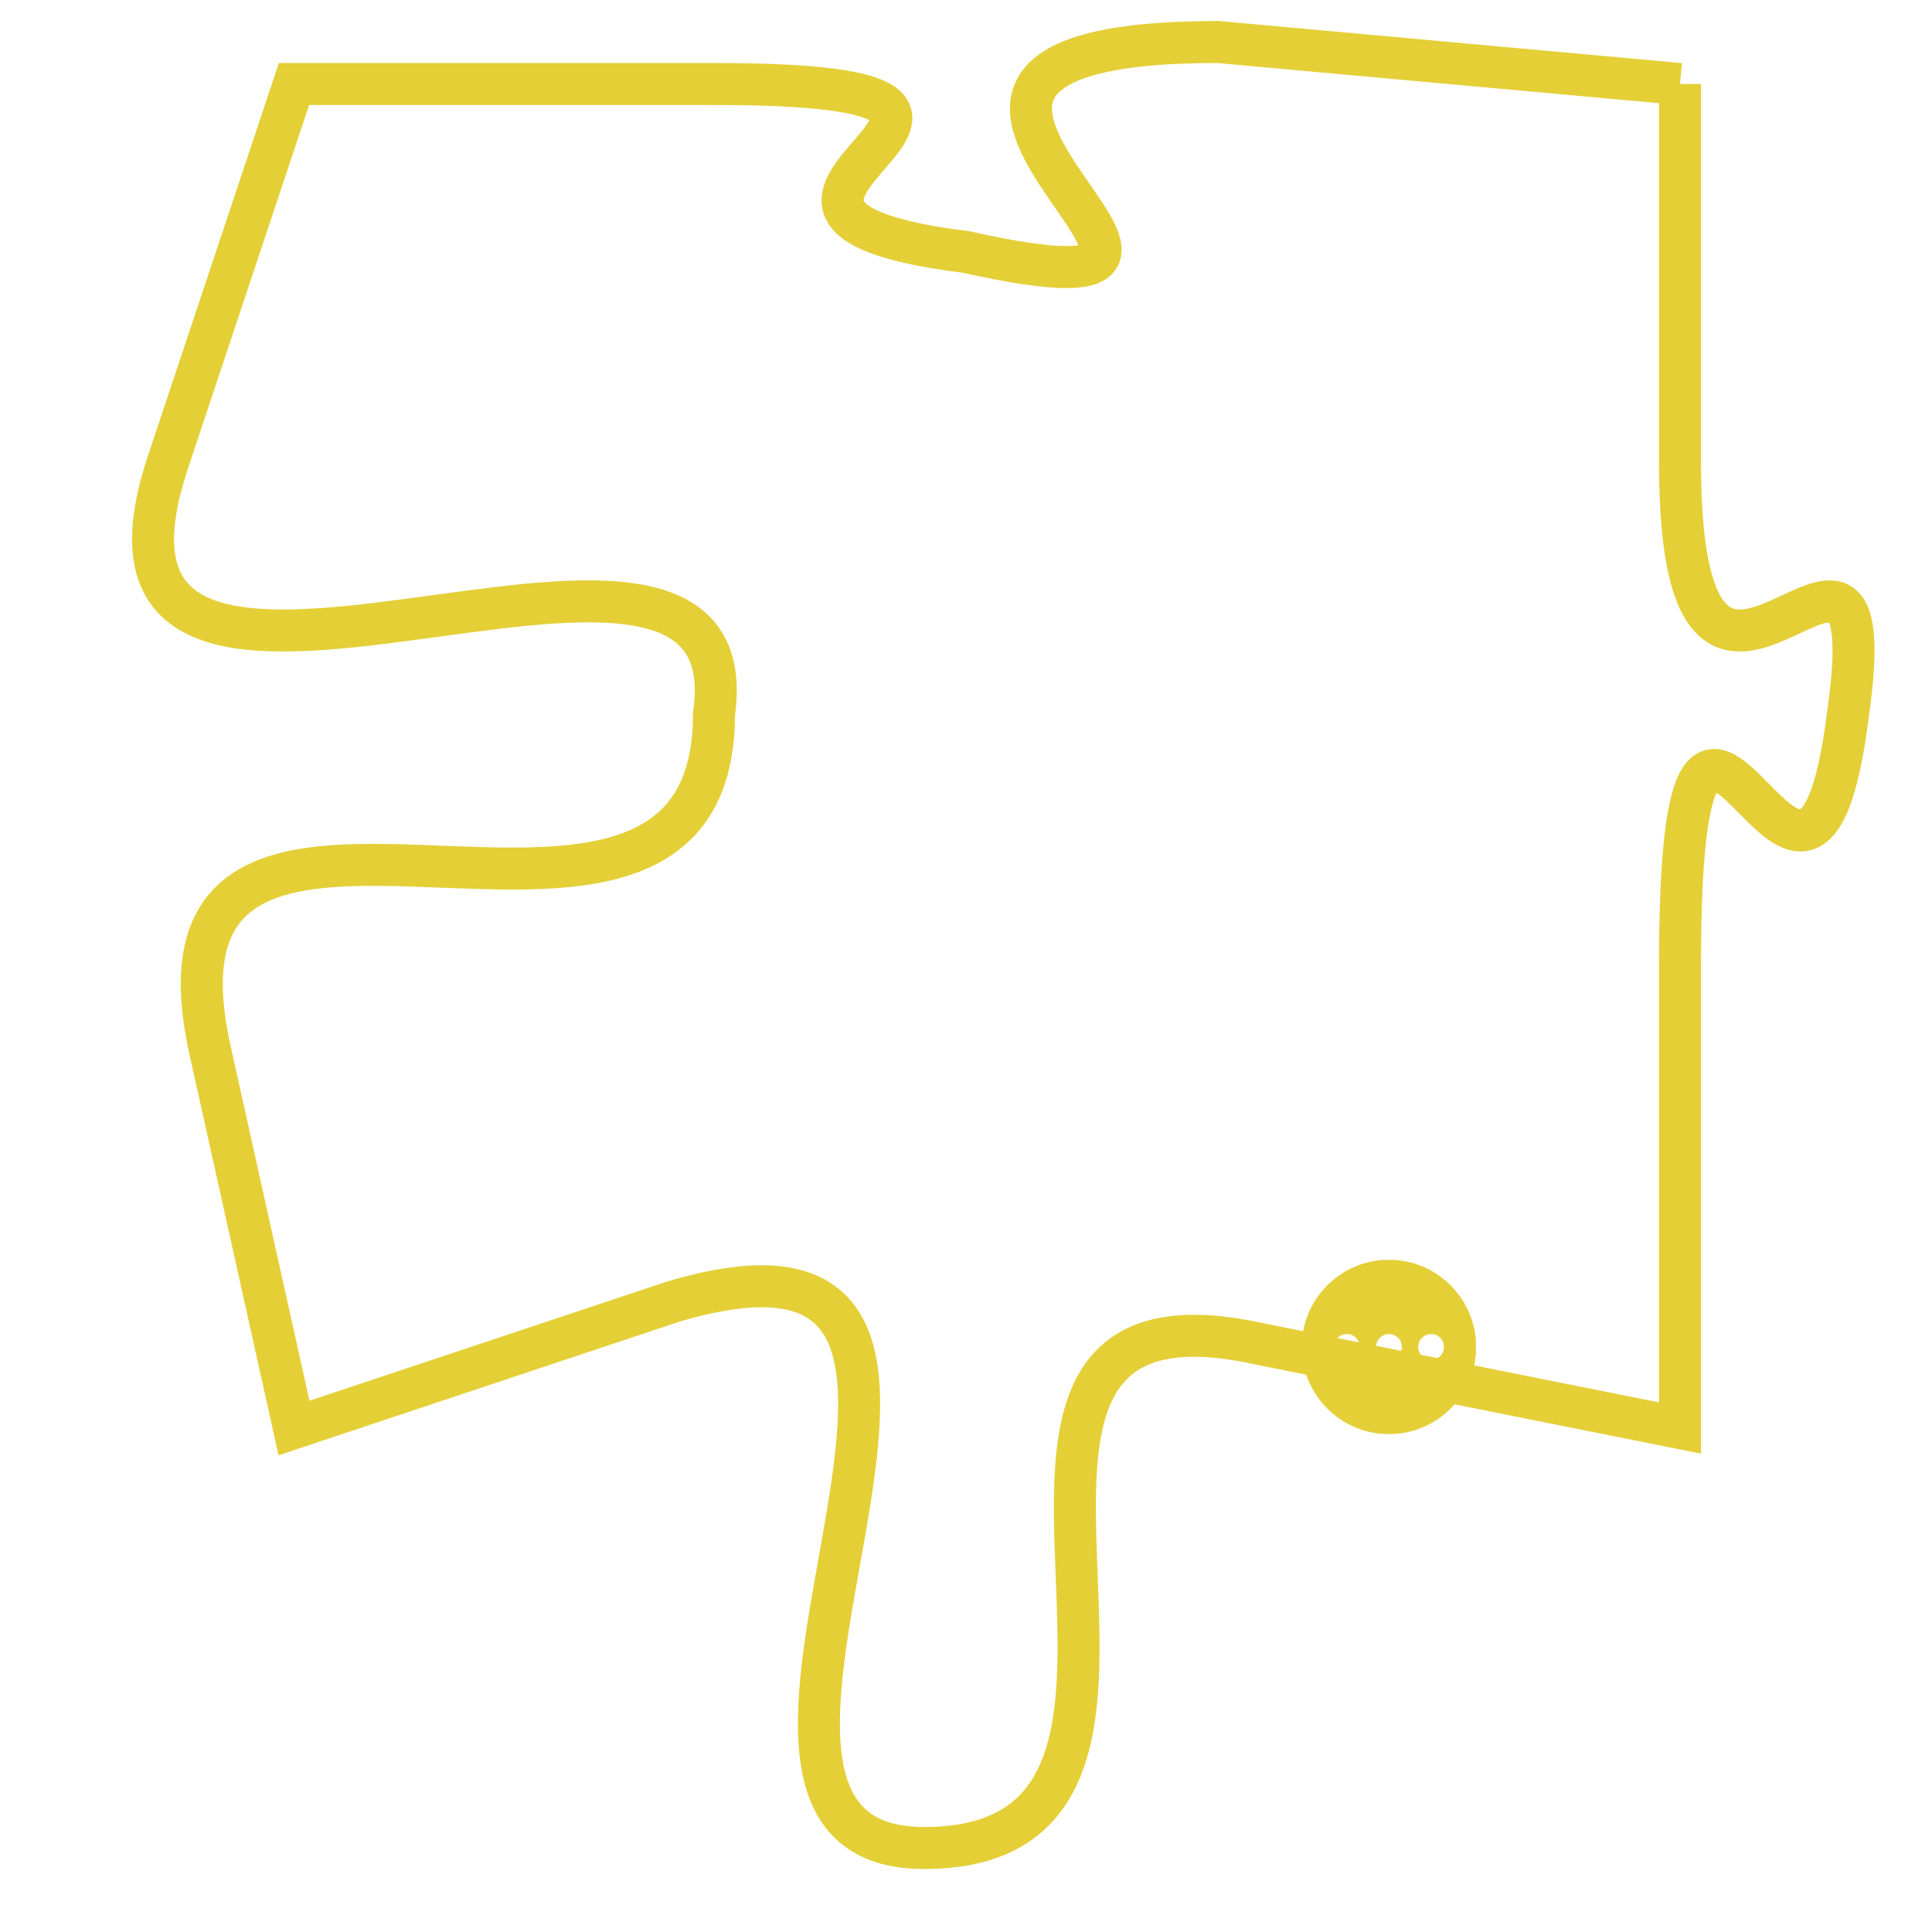<svg version="1.1" xmlns="http://www.w3.org/2000/svg" xmlns:xlink="http://www.w3.org/1999/xlink" fill="transparent" x="0" y="0" width="350" height="350" preserveAspectRatio="xMinYMin slice"><style type="text/css">.links{fill:transparent;stroke: #E4CF37;}.links:hover{fill:#63D272; opacity:0.4;}</style><defs><g id="allt"><path id="t7469" d="M1980,1824 L1969,1823 C1958,1823 1972,1830 1963,1828 C1955,1827 1967,1824 1957,1824 L1947,1824 1947,1824 L1944,1833 C1941,1842 1958,1832 1957,1839 C1957,1847 1943,1838 1945,1847 L1947,1856 1947,1856 L1956,1853 C1966,1850 1955,1866 1962,1866 C1970,1866 1961,1852 1970,1854 L1980,1856 1980,1856 L1980,1845 C1980,1834 1983,1847 1984,1839 C1985,1832 1980,1842 1980,1833 L1980,1824"/></g><clipPath id="c" clipRule="evenodd" fill="transparent"><use href="#t7469"/></clipPath></defs><svg viewBox="1940 1822 46 45" preserveAspectRatio="xMinYMin meet"><svg width="4380" height="2430"><g><image crossorigin="anonymous" x="0" y="0" href="https://nftpuzzle.license-token.com/assets/completepuzzle.svg" width="100%" height="100%" /><g class="links"><use href="#t7469"/></g></g></svg><svg x="1971" y="1852" height="9%" width="9%" viewBox="0 0 330 330"><g><a xlink:href="https://nftpuzzle.license-token.com/" class="links"><title>See the most innovative NFT based token software licensing project</title><path fill="#E4CF37" id="more" d="M165,0C74.019,0,0,74.019,0,165s74.019,165,165,165s165-74.019,165-165S255.981,0,165,0z M85,190 c-13.785,0-25-11.215-25-25s11.215-25,25-25s25,11.215,25,25S98.785,190,85,190z M165,190c-13.785,0-25-11.215-25-25 s11.215-25,25-25s25,11.215,25,25S178.785,190,165,190z M245,190c-13.785,0-25-11.215-25-25s11.215-25,25-25 c13.785,0,25,11.215,25,25S258.785,190,245,190z"></path></a></g></svg></svg></svg>